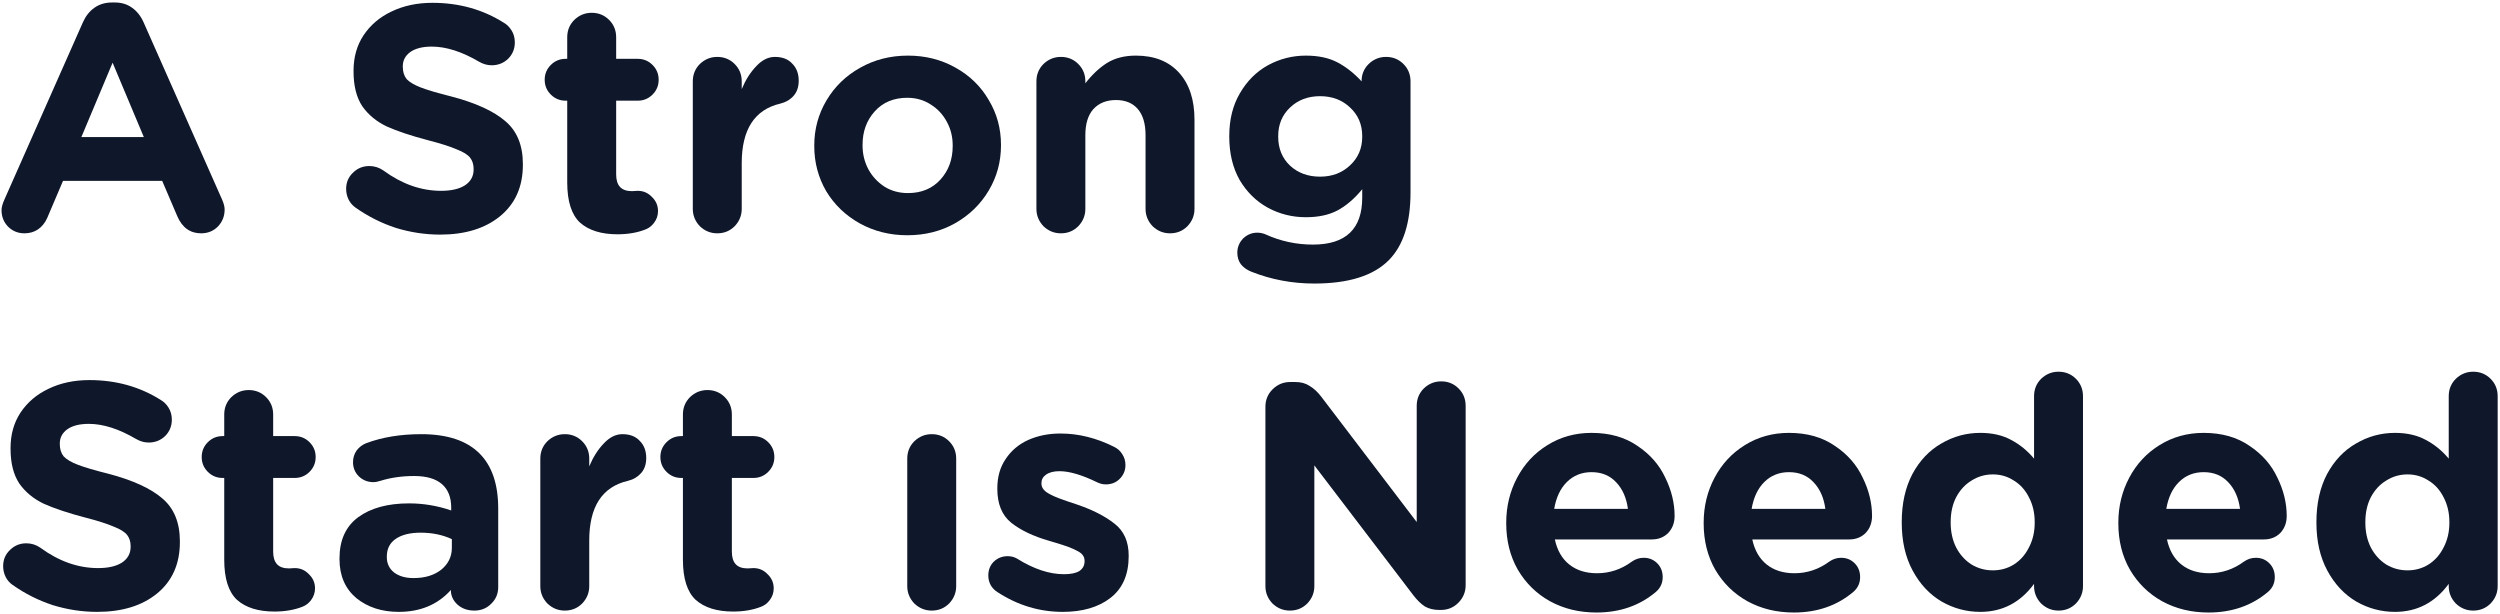 <svg width="497" height="122" viewBox="0 0 497 122" fill="none" xmlns="http://www.w3.org/2000/svg">
<path d="M0.305 41.776C0.305 41.221 0.497 40.517 0.881 39.664L16.497 4.4C17.051 3.163 17.819 2.203 18.801 1.52C19.782 0.837 20.934 0.496 22.257 0.496H22.833C24.155 0.496 25.286 0.837 26.225 1.52C27.206 2.203 27.974 3.163 28.529 4.4L44.145 39.664C44.486 40.432 44.657 41.093 44.657 41.648C44.657 42.971 44.209 44.101 43.313 45.04C42.417 45.936 41.307 46.384 39.985 46.384C37.809 46.384 36.23 45.253 35.249 42.992L32.241 35.952H12.529L9.393 43.312C8.966 44.293 8.347 45.061 7.537 45.616C6.769 46.128 5.873 46.384 4.849 46.384C3.569 46.384 2.481 45.936 1.585 45.04C0.731 44.144 0.305 43.056 0.305 41.776ZM22.385 12.464L16.177 27.248H28.593L22.385 12.464Z" fill="#0F172A"/>
<path d="M87.5 46.64C84.513 46.64 81.57 46.192 78.668 45.296C75.809 44.357 73.143 43.013 70.668 41.264C70.114 40.88 69.665 40.368 69.324 39.728C68.983 39.045 68.812 38.32 68.812 37.552C68.812 36.272 69.26 35.205 70.156 34.352C71.052 33.456 72.14 33.008 73.42 33.008C74.444 33.008 75.383 33.307 76.236 33.904C79.906 36.592 83.724 37.936 87.692 37.936C89.698 37.936 91.276 37.573 92.428 36.848C93.58 36.08 94.156 35.035 94.156 33.712V33.584C94.156 32.688 93.921 31.941 93.452 31.344C92.983 30.747 92.087 30.192 90.764 29.68C89.484 29.125 87.607 28.528 85.132 27.888C81.719 26.992 78.967 26.075 76.876 25.136C74.828 24.155 73.207 22.811 72.012 21.104C70.86 19.355 70.284 17.051 70.284 14.192V14.064C70.284 11.376 70.945 9.029 72.268 7.024C73.633 4.976 75.49 3.397 77.836 2.288C80.225 1.136 82.935 0.56 85.964 0.56C91.255 0.56 95.991 1.883 100.172 4.528C100.77 4.869 101.282 5.381 101.708 6.064C102.135 6.747 102.348 7.536 102.348 8.432C102.348 9.712 101.9 10.8 101.004 11.696C100.108 12.549 99.02 12.976 97.74 12.976C96.887 12.976 96.055 12.741 95.244 12.272C91.831 10.267 88.695 9.264 85.836 9.264C84.001 9.264 82.572 9.627 81.548 10.352C80.567 11.077 80.076 12.016 80.076 13.168V13.296C80.076 14.277 80.332 15.088 80.844 15.728C81.399 16.325 82.338 16.88 83.66 17.392C84.983 17.904 87.01 18.501 89.74 19.184C94.604 20.464 98.188 22.107 100.492 24.112C102.796 26.075 103.948 28.912 103.948 32.624V32.752C103.948 37.104 102.434 40.517 99.404 42.992C96.418 45.424 92.45 46.64 87.5 46.64Z" fill="#0F172A"/>
<path d="M122.749 46.576C119.549 46.576 117.075 45.808 115.325 44.272C113.619 42.693 112.765 40.027 112.765 36.272V20.016H112.445C111.293 20.016 110.312 19.611 109.501 18.8C108.691 17.989 108.285 17.008 108.285 15.856C108.285 14.704 108.691 13.723 109.501 12.912C110.312 12.101 111.293 11.696 112.445 11.696H112.765V7.408C112.765 6.043 113.235 4.891 114.173 3.952C115.155 3.013 116.307 2.544 117.629 2.544C118.995 2.544 120.147 3.013 121.085 3.952C122.024 4.891 122.493 6.043 122.493 7.408V11.696H126.781C127.933 11.696 128.915 12.101 129.725 12.912C130.536 13.723 130.941 14.704 130.941 15.856C130.941 17.008 130.536 17.989 129.725 18.8C128.915 19.611 127.933 20.016 126.781 20.016H122.493V34.672C122.493 35.781 122.749 36.613 123.261 37.168C123.773 37.723 124.563 38 125.629 38L126.781 37.936C127.891 37.936 128.829 38.341 129.597 39.152C130.408 39.92 130.813 40.859 130.813 41.968C130.813 42.821 130.557 43.589 130.045 44.272C129.576 44.912 129 45.36 128.317 45.616C126.696 46.256 124.84 46.576 122.749 46.576Z" fill="#0F172A"/>
<path d="M137.728 16.176C137.728 14.811 138.197 13.659 139.136 12.72C140.117 11.781 141.269 11.312 142.592 11.312C143.957 11.312 145.109 11.781 146.048 12.72C146.986 13.659 147.456 14.811 147.456 16.176V17.712C148.224 15.877 149.184 14.363 150.336 13.168C151.488 11.931 152.725 11.312 154.048 11.312C155.541 11.312 156.693 11.76 157.504 12.656C158.357 13.509 158.784 14.64 158.784 16.048C158.784 17.285 158.442 18.288 157.76 19.056C157.077 19.824 156.202 20.336 155.136 20.592C150.016 21.787 147.456 25.733 147.456 32.432V41.52C147.456 42.843 146.986 43.995 146.048 44.976C145.109 45.915 143.957 46.384 142.592 46.384C141.269 46.384 140.117 45.915 139.136 44.976C138.197 43.995 137.728 42.843 137.728 41.52V16.176Z" fill="#0F172A"/>
<path d="M180.372 46.768C176.916 46.768 173.759 45.979 170.9 44.4C168.084 42.821 165.866 40.688 164.244 38C162.666 35.269 161.876 32.283 161.876 29.04V28.912C161.876 25.669 162.687 22.683 164.308 19.952C165.93 17.221 168.148 15.067 170.964 13.488C173.823 11.867 177.002 11.056 180.5 11.056C183.956 11.056 187.092 11.845 189.908 13.424C192.767 15.003 194.986 17.157 196.564 19.888C198.186 22.576 198.996 25.541 198.996 28.784V28.912C198.996 32.155 198.186 35.141 196.564 37.872C194.943 40.603 192.703 42.779 189.844 44.4C187.028 45.979 183.871 46.768 180.372 46.768ZM180.5 38.384C183.188 38.384 185.343 37.488 186.964 35.696C188.586 33.904 189.396 31.685 189.396 29.04V28.912C189.396 27.205 189.012 25.648 188.244 24.24C187.476 22.789 186.41 21.637 185.044 20.784C183.679 19.888 182.122 19.44 180.372 19.44C177.684 19.44 175.53 20.336 173.908 22.128C172.287 23.92 171.476 26.139 171.476 28.784V28.912C171.476 30.619 171.86 32.197 172.628 33.648C173.396 35.056 174.463 36.208 175.828 37.104C177.194 37.957 178.751 38.384 180.5 38.384Z" fill="#0F172A"/>
<path d="M206.04 16.176C206.04 14.811 206.51 13.659 207.448 12.72C208.43 11.781 209.582 11.312 210.904 11.312C212.27 11.312 213.422 11.781 214.36 12.72C215.299 13.659 215.768 14.811 215.768 16.176V16.56C217.091 14.853 218.52 13.509 220.056 12.528C221.635 11.547 223.555 11.056 225.816 11.056C229.486 11.056 232.344 12.187 234.392 14.448C236.44 16.709 237.464 19.824 237.464 23.792V41.52C237.464 42.843 236.995 43.995 236.056 44.976C235.118 45.915 233.966 46.384 232.6 46.384C231.278 46.384 230.126 45.915 229.144 44.976C228.206 43.995 227.736 42.843 227.736 41.52V26.864C227.736 24.603 227.224 22.875 226.2 21.68C225.176 20.485 223.726 19.888 221.848 19.888C219.971 19.888 218.478 20.485 217.368 21.68C216.302 22.875 215.768 24.603 215.768 26.864V41.52C215.768 42.843 215.299 43.995 214.36 44.976C213.422 45.915 212.27 46.384 210.904 46.384C209.582 46.384 208.43 45.915 207.448 44.976C206.51 43.995 206.04 42.843 206.04 41.52V16.176Z" fill="#0F172A"/>
<path d="M261.275 56.368C256.881 56.368 252.699 55.579 248.731 54C247.878 53.659 247.195 53.168 246.683 52.528C246.214 51.888 245.979 51.12 245.979 50.224C245.979 49.157 246.363 48.219 247.131 47.408C247.942 46.64 248.881 46.256 249.947 46.256C250.502 46.256 251.035 46.363 251.547 46.576C254.534 47.941 257.691 48.624 261.019 48.624C267.547 48.624 270.811 45.509 270.811 39.28V37.616C269.275 39.493 267.633 40.901 265.883 41.84C264.177 42.736 262.086 43.184 259.611 43.184C256.881 43.184 254.342 42.544 251.995 41.264C249.691 39.984 247.835 38.149 246.427 35.76C245.062 33.328 244.379 30.469 244.379 27.184V27.056C244.379 23.771 245.083 20.933 246.491 18.544C247.899 16.112 249.755 14.256 252.059 12.976C254.406 11.696 256.923 11.056 259.611 11.056C262.086 11.056 264.177 11.504 265.883 12.4C267.59 13.296 269.19 14.555 270.683 16.176V16.112C270.683 14.789 271.153 13.659 272.091 12.72C273.073 11.781 274.225 11.312 275.547 11.312C276.913 11.312 278.065 11.781 279.003 12.72C279.942 13.659 280.411 14.811 280.411 16.176V38.256C280.411 44.357 278.961 48.859 276.059 51.76C272.987 54.832 268.059 56.368 261.275 56.368ZM262.427 35.12C264.817 35.12 266.801 34.373 268.379 32.88C270.001 31.387 270.811 29.488 270.811 27.184V27.056C270.811 24.752 270.001 22.853 268.379 21.36C266.801 19.867 264.817 19.12 262.427 19.12C260.038 19.12 258.054 19.867 256.475 21.36C254.897 22.853 254.107 24.752 254.107 27.056V27.184C254.107 29.531 254.897 31.451 256.475 32.944C258.054 34.395 260.038 35.12 262.427 35.12Z" fill="#0F172A"/>
<path d="M19.313 121.64C16.326 121.64 13.382 121.192 10.481 120.296C7.622 119.357 4.955 118.013 2.481 116.264C1.926 115.88 1.478 115.368 1.137 114.728C0.795 114.045 0.625 113.32 0.625 112.552C0.625 111.272 1.073 110.205 1.969 109.352C2.865 108.456 3.953 108.008 5.233 108.008C6.257 108.008 7.195 108.307 8.049 108.904C11.718 111.592 15.537 112.936 19.505 112.936C21.51 112.936 23.089 112.573 24.241 111.848C25.393 111.08 25.969 110.035 25.969 108.712V108.584C25.969 107.688 25.734 106.941 25.265 106.344C24.795 105.747 23.899 105.192 22.577 104.68C21.297 104.125 19.419 103.528 16.945 102.888C13.531 101.992 10.779 101.075 8.689 100.136C6.641 99.155 5.019 97.811 3.825 96.104C2.673 94.355 2.097 92.051 2.097 89.192V89.064C2.097 86.376 2.758 84.029 4.081 82.024C5.446 79.976 7.302 78.397 9.649 77.288C12.038 76.136 14.747 75.56 17.777 75.56C23.067 75.56 27.803 76.883 31.985 79.528C32.582 79.869 33.094 80.381 33.521 81.064C33.947 81.747 34.161 82.536 34.161 83.432C34.161 84.712 33.713 85.8 32.817 86.696C31.921 87.549 30.833 87.976 29.553 87.976C28.699 87.976 27.867 87.741 27.057 87.272C23.643 85.267 20.507 84.264 17.649 84.264C15.814 84.264 14.385 84.627 13.361 85.352C12.379 86.077 11.889 87.016 11.889 88.168V88.296C11.889 89.277 12.145 90.088 12.657 90.728C13.211 91.325 14.15 91.88 15.473 92.392C16.795 92.904 18.822 93.501 21.553 94.184C26.417 95.464 30.001 97.107 32.305 99.112C34.609 101.075 35.761 103.912 35.761 107.624V107.752C35.761 112.104 34.246 115.517 31.217 117.992C28.23 120.424 24.262 121.64 19.313 121.64Z" fill="#0F172A"/>
<path d="M54.562 121.576C51.362 121.576 48.887 120.808 47.138 119.272C45.431 117.693 44.578 115.027 44.578 111.272V95.016H44.258C43.106 95.016 42.124 94.611 41.314 93.8C40.503 92.989 40.098 92.008 40.098 90.856C40.098 89.704 40.503 88.723 41.314 87.912C42.124 87.101 43.106 86.696 44.258 86.696H44.578V82.408C44.578 81.043 45.047 79.891 45.986 78.952C46.967 78.013 48.119 77.544 49.442 77.544C50.807 77.544 51.959 78.013 52.898 78.952C53.836 79.891 54.306 81.043 54.306 82.408V86.696H58.594C59.746 86.696 60.727 87.101 61.538 87.912C62.348 88.723 62.754 89.704 62.754 90.856C62.754 92.008 62.348 92.989 61.538 93.8C60.727 94.611 59.746 95.016 58.594 95.016H54.306V109.672C54.306 110.781 54.562 111.613 55.074 112.168C55.586 112.723 56.375 113 57.442 113L58.594 112.936C59.703 112.936 60.642 113.341 61.41 114.152C62.22 114.92 62.626 115.859 62.626 116.968C62.626 117.821 62.37 118.589 61.858 119.272C61.388 119.912 60.812 120.36 60.13 120.616C58.508 121.256 56.652 121.576 54.562 121.576Z" fill="#0F172A"/>
<path d="M79.268 121.64C75.897 121.64 73.082 120.723 70.82 118.888C68.602 117.011 67.492 114.429 67.492 111.144V111.016C67.492 107.389 68.73 104.659 71.204 102.824C73.722 100.989 77.092 100.072 81.316 100.072C84.175 100.072 86.969 100.541 89.7 101.48V100.904C89.7 98.856 89.082 97.299 87.844 96.232C86.607 95.165 84.772 94.632 82.34 94.632C79.908 94.632 77.668 94.952 75.62 95.592C75.108 95.763 74.639 95.848 74.212 95.848C73.103 95.848 72.143 95.464 71.332 94.696C70.564 93.928 70.18 92.989 70.18 91.88C70.18 91.027 70.415 90.259 70.884 89.576C71.396 88.893 72.036 88.403 72.804 88.104C76.004 86.909 79.652 86.312 83.748 86.312C88.911 86.312 92.772 87.592 95.332 90.152C97.807 92.627 99.044 96.275 99.044 101.096V116.712C99.044 118.035 98.575 119.144 97.636 120.04C96.74 120.936 95.631 121.384 94.308 121.384C92.943 121.384 91.812 120.979 90.916 120.168C90.063 119.357 89.636 118.419 89.636 117.352V117.288C87.034 120.189 83.578 121.64 79.268 121.64ZM82.212 114.92C84.474 114.92 86.308 114.365 87.716 113.256C89.124 112.104 89.828 110.653 89.828 108.904V107.176C87.993 106.323 85.924 105.896 83.62 105.896C81.529 105.896 79.887 106.301 78.692 107.112C77.498 107.923 76.9 109.096 76.9 110.632V110.76C76.9 112.04 77.391 113.064 78.372 113.832C79.353 114.557 80.633 114.92 82.212 114.92Z" fill="#0F172A"/>
<path d="M107.415 91.176C107.415 89.811 107.885 88.659 108.823 87.72C109.805 86.781 110.957 86.312 112.279 86.312C113.645 86.312 114.797 86.781 115.735 87.72C116.674 88.659 117.143 89.811 117.143 91.176V92.712C117.911 90.877 118.871 89.363 120.023 88.168C121.175 86.931 122.413 86.312 123.735 86.312C125.229 86.312 126.381 86.76 127.191 87.656C128.045 88.509 128.471 89.64 128.471 91.048C128.471 92.285 128.13 93.288 127.447 94.056C126.765 94.824 125.89 95.336 124.823 95.592C119.703 96.787 117.143 100.733 117.143 107.432V116.52C117.143 117.843 116.674 118.995 115.735 119.976C114.797 120.915 113.645 121.384 112.279 121.384C110.957 121.384 109.805 120.915 108.823 119.976C107.885 118.995 107.415 117.843 107.415 116.52V91.176Z" fill="#0F172A"/>
<path d="M145.749 121.576C142.549 121.576 140.075 120.808 138.325 119.272C136.619 117.693 135.765 115.027 135.765 111.272V95.016H135.445C134.293 95.016 133.312 94.611 132.501 93.8C131.691 92.989 131.285 92.008 131.285 90.856C131.285 89.704 131.691 88.723 132.501 87.912C133.312 87.101 134.293 86.696 135.445 86.696H135.765V82.408C135.765 81.043 136.235 79.891 137.173 78.952C138.155 78.013 139.307 77.544 140.629 77.544C141.995 77.544 143.147 78.013 144.085 78.952C145.024 79.891 145.493 81.043 145.493 82.408V86.696H149.781C150.933 86.696 151.915 87.101 152.725 87.912C153.536 88.723 153.941 89.704 153.941 90.856C153.941 92.008 153.536 92.989 152.725 93.8C151.915 94.611 150.933 95.016 149.781 95.016H145.493V109.672C145.493 110.781 145.749 111.613 146.261 112.168C146.773 112.723 147.563 113 148.629 113L149.781 112.936C150.891 112.936 151.829 113.341 152.597 114.152C153.408 114.92 153.813 115.859 153.813 116.968C153.813 117.821 153.557 118.589 153.045 119.272C152.576 119.912 152 120.36 151.317 120.616C149.696 121.256 147.84 121.576 145.749 121.576Z" fill="#0F172A"/>
<path d="M180.363 91.176C180.363 89.811 180.833 88.659 181.771 87.72C182.753 86.781 183.905 86.312 185.227 86.312C186.593 86.312 187.745 86.781 188.683 87.72C189.622 88.659 190.091 89.811 190.091 91.176V116.52C190.091 117.843 189.622 118.995 188.683 119.976C187.745 120.915 186.593 121.384 185.227 121.384C183.905 121.384 182.753 120.915 181.771 119.976C180.833 118.995 180.363 117.843 180.363 116.52V91.176Z" fill="#0F172A"/>
<path d="M211.26 121.64C206.652 121.64 202.342 120.339 198.332 117.736C197.777 117.395 197.329 116.947 196.988 116.392C196.646 115.795 196.476 115.133 196.476 114.408C196.476 113.299 196.838 112.381 197.564 111.656C198.332 110.931 199.249 110.568 200.316 110.568C201.041 110.568 201.681 110.739 202.236 111.08C205.521 113.128 208.614 114.152 211.516 114.152C212.881 114.152 213.905 113.939 214.588 113.512C215.27 113.043 215.612 112.403 215.612 111.592V111.464C215.612 110.653 215.142 110.013 214.204 109.544C213.308 109.032 211.836 108.477 209.788 107.88L208.508 107.496C205.393 106.6 202.897 105.405 201.02 103.912C199.185 102.419 198.268 100.179 198.268 97.192V97.064C198.268 94.803 198.822 92.861 199.932 91.24C201.041 89.576 202.534 88.317 204.412 87.464C206.332 86.611 208.465 86.184 210.812 86.184C214.396 86.184 217.937 87.059 221.436 88.808C222.161 89.149 222.716 89.64 223.1 90.28C223.526 90.92 223.74 91.645 223.74 92.456C223.74 93.523 223.356 94.44 222.588 95.208C221.862 95.933 220.945 96.296 219.836 96.296C219.238 96.296 218.641 96.147 218.044 95.848C215.057 94.397 212.582 93.672 210.62 93.672C209.468 93.672 208.572 93.907 207.932 94.376C207.334 94.803 207.036 95.357 207.036 96.04V96.168C207.036 96.765 207.334 97.299 207.932 97.768C208.529 98.195 209.382 98.621 210.492 99.048C211.644 99.475 212.817 99.88 214.012 100.264C217.169 101.331 219.686 102.611 221.564 104.104C223.441 105.555 224.38 107.667 224.38 110.44V110.568C224.38 114.237 223.164 117.011 220.732 118.888C218.342 120.723 215.185 121.64 211.26 121.64Z" fill="#0F172A"/>
<path d="M251.564 80.872C251.564 79.507 252.034 78.355 252.972 77.416C253.954 76.435 255.127 75.944 256.492 75.944H257.516C258.626 75.944 259.564 76.2 260.332 76.712C261.143 77.181 261.911 77.885 262.636 78.824L281.644 103.784V80.68C281.644 79.315 282.114 78.163 283.052 77.224C284.034 76.285 285.186 75.816 286.508 75.816C287.874 75.816 289.026 76.285 289.964 77.224C290.903 78.163 291.372 79.315 291.372 80.68V116.328C291.372 117.693 290.882 118.867 289.9 119.848C288.962 120.787 287.81 121.256 286.444 121.256H286.124C285.015 121.256 284.055 121.021 283.244 120.552C282.476 120.04 281.73 119.315 281.004 118.376L261.292 92.52V116.52C261.292 117.843 260.823 118.995 259.884 119.976C258.946 120.915 257.794 121.384 256.428 121.384C255.106 121.384 253.954 120.915 252.972 119.976C252.034 118.995 251.564 117.843 251.564 116.52V80.872Z" fill="#0F172A"/>
<path d="M329.263 117.608C326.02 120.381 322.052 121.768 317.359 121.768C313.945 121.768 310.873 121.021 308.143 119.528C305.455 118.035 303.321 115.944 301.743 113.256C300.207 110.568 299.439 107.496 299.439 104.04V103.912C299.439 100.669 300.164 97.683 301.615 94.952C303.065 92.221 305.071 90.067 307.631 88.488C310.233 86.867 313.156 86.056 316.399 86.056C319.983 86.056 323.012 86.909 325.487 88.616C328.004 90.28 329.86 92.392 331.055 94.952C332.292 97.469 332.911 100.008 332.911 102.568C332.911 103.933 332.484 105.064 331.631 105.96C330.777 106.813 329.689 107.24 328.367 107.24H309.103C309.572 109.416 310.532 111.08 311.983 112.232C313.433 113.384 315.268 113.96 317.487 113.96C320.004 113.96 322.308 113.192 324.399 111.656C325.124 111.144 325.913 110.888 326.767 110.888C327.833 110.888 328.729 111.251 329.455 111.976C330.18 112.701 330.543 113.619 330.543 114.728C330.543 115.88 330.116 116.84 329.263 117.608ZM323.631 101.16C323.332 98.941 322.543 97.171 321.263 95.848C320.025 94.525 318.404 93.864 316.399 93.864C314.436 93.864 312.793 94.525 311.471 95.848C310.191 97.128 309.359 98.899 308.975 101.16H323.631Z" fill="#0F172A"/>
<path d="M368.513 117.608C365.27 120.381 361.302 121.768 356.609 121.768C353.195 121.768 350.123 121.021 347.393 119.528C344.705 118.035 342.571 115.944 340.993 113.256C339.457 110.568 338.689 107.496 338.689 104.04V103.912C338.689 100.669 339.414 97.683 340.865 94.952C342.315 92.221 344.321 90.067 346.881 88.488C349.483 86.867 352.406 86.056 355.649 86.056C359.233 86.056 362.262 86.909 364.737 88.616C367.254 90.28 369.11 92.392 370.305 94.952C371.542 97.469 372.161 100.008 372.161 102.568C372.161 103.933 371.734 105.064 370.881 105.96C370.027 106.813 368.939 107.24 367.617 107.24H348.353C348.822 109.416 349.782 111.08 351.233 112.232C352.683 113.384 354.518 113.96 356.737 113.96C359.254 113.96 361.558 113.192 363.649 111.656C364.374 111.144 365.163 110.888 366.017 110.888C367.083 110.888 367.979 111.251 368.705 111.976C369.43 112.701 369.793 113.619 369.793 114.728C369.793 115.88 369.366 116.84 368.513 117.608ZM362.881 101.16C362.582 98.941 361.793 97.171 360.513 95.848C359.275 94.525 357.654 93.864 355.649 93.864C353.686 93.864 352.043 94.525 350.721 95.848C349.441 97.128 348.609 98.899 348.225 101.16H362.881Z" fill="#0F172A"/>
<path d="M414.099 116.52C414.099 117.843 413.629 118.995 412.691 119.976C411.752 120.915 410.6 121.384 409.235 121.384C407.912 121.384 406.76 120.915 405.779 119.976C404.84 118.995 404.371 117.843 404.371 116.52V116.072C401.64 119.784 398.077 121.64 393.683 121.64C390.952 121.64 388.392 120.957 386.003 119.592C383.613 118.184 381.693 116.136 380.243 113.448C378.792 110.76 378.067 107.581 378.067 103.912V103.784C378.067 100.115 378.771 96.936 380.179 94.248C381.629 91.56 383.549 89.533 385.939 88.168C388.328 86.76 390.909 86.056 393.683 86.056C396.072 86.056 398.12 86.525 399.827 87.464C401.533 88.36 403.048 89.597 404.371 91.176V78.76C404.371 77.395 404.84 76.243 405.779 75.304C406.76 74.365 407.912 73.896 409.235 73.896C410.6 73.896 411.752 74.365 412.691 75.304C413.629 76.243 414.099 77.395 414.099 78.76V116.52ZM396.179 94.312C394.643 94.312 393.235 94.717 391.955 95.528C390.675 96.296 389.651 97.405 388.883 98.856C388.157 100.264 387.795 101.907 387.795 103.784V103.912C387.795 105.747 388.157 107.389 388.883 108.84C389.651 110.291 390.675 111.421 391.955 112.232C393.235 113 394.643 113.384 396.179 113.384C397.715 113.384 399.101 113 400.339 112.232C401.619 111.421 402.621 110.291 403.347 108.84C404.115 107.389 404.499 105.747 404.499 103.912V103.784C404.499 101.949 404.115 100.307 403.347 98.856C402.621 97.405 401.619 96.296 400.339 95.528C399.101 94.717 397.715 94.312 396.179 94.312Z" fill="#0F172A"/>
<path d="M450.95 117.608C447.708 120.381 443.74 121.768 439.046 121.768C435.633 121.768 432.561 121.021 429.83 119.528C427.142 118.035 425.009 115.944 423.43 113.256C421.894 110.568 421.126 107.496 421.126 104.04V103.912C421.126 100.669 421.852 97.683 423.302 94.952C424.753 92.221 426.758 90.067 429.318 88.488C431.921 86.867 434.844 86.056 438.086 86.056C441.67 86.056 444.7 86.909 447.174 88.616C449.692 90.28 451.548 92.392 452.742 94.952C453.98 97.469 454.598 100.008 454.598 102.568C454.598 103.933 454.172 105.064 453.318 105.96C452.465 106.813 451.377 107.24 450.054 107.24H430.79C431.26 109.416 432.22 111.08 433.67 112.232C435.121 113.384 436.956 113.96 439.174 113.96C441.692 113.96 443.996 113.192 446.086 111.656C446.812 111.144 447.601 110.888 448.454 110.888C449.521 110.888 450.417 111.251 451.142 111.976C451.868 112.701 452.23 113.619 452.23 114.728C452.23 115.88 451.804 116.84 450.95 117.608ZM445.318 101.16C445.02 98.941 444.23 97.171 442.95 95.848C441.713 94.525 440.092 93.864 438.086 93.864C436.124 93.864 434.481 94.525 433.158 95.848C431.878 97.128 431.046 98.899 430.662 101.16H445.318Z" fill="#0F172A"/>
<path d="M496.536 116.52C496.536 117.843 496.067 118.995 495.128 119.976C494.19 120.915 493.038 121.384 491.672 121.384C490.35 121.384 489.198 120.915 488.216 119.976C487.278 118.995 486.808 117.843 486.808 116.52V116.072C484.078 119.784 480.515 121.64 476.12 121.64C473.39 121.64 470.83 120.957 468.44 119.592C466.051 118.184 464.131 116.136 462.68 113.448C461.23 110.76 460.504 107.581 460.504 103.912V103.784C460.504 100.115 461.208 96.936 462.616 94.248C464.067 91.56 465.987 89.533 468.376 88.168C470.766 86.76 473.347 86.056 476.12 86.056C478.51 86.056 480.558 86.525 482.264 87.464C483.971 88.36 485.486 89.597 486.808 91.176V78.76C486.808 77.395 487.278 76.243 488.216 75.304C489.198 74.365 490.35 73.896 491.672 73.896C493.038 73.896 494.19 74.365 495.128 75.304C496.067 76.243 496.536 77.395 496.536 78.76V116.52ZM478.616 94.312C477.08 94.312 475.672 94.717 474.392 95.528C473.112 96.296 472.088 97.405 471.32 98.856C470.595 100.264 470.232 101.907 470.232 103.784V103.912C470.232 105.747 470.595 107.389 471.32 108.84C472.088 110.291 473.112 111.421 474.392 112.232C475.672 113 477.08 113.384 478.616 113.384C480.152 113.384 481.539 113 482.776 112.232C484.056 111.421 485.059 110.291 485.784 108.84C486.552 107.389 486.936 105.747 486.936 103.912V103.784C486.936 101.949 486.552 100.307 485.784 98.856C485.059 97.405 484.056 96.296 482.776 95.528C481.539 94.717 480.152 94.312 478.616 94.312Z" fill="#0F172A"/>
</svg>
